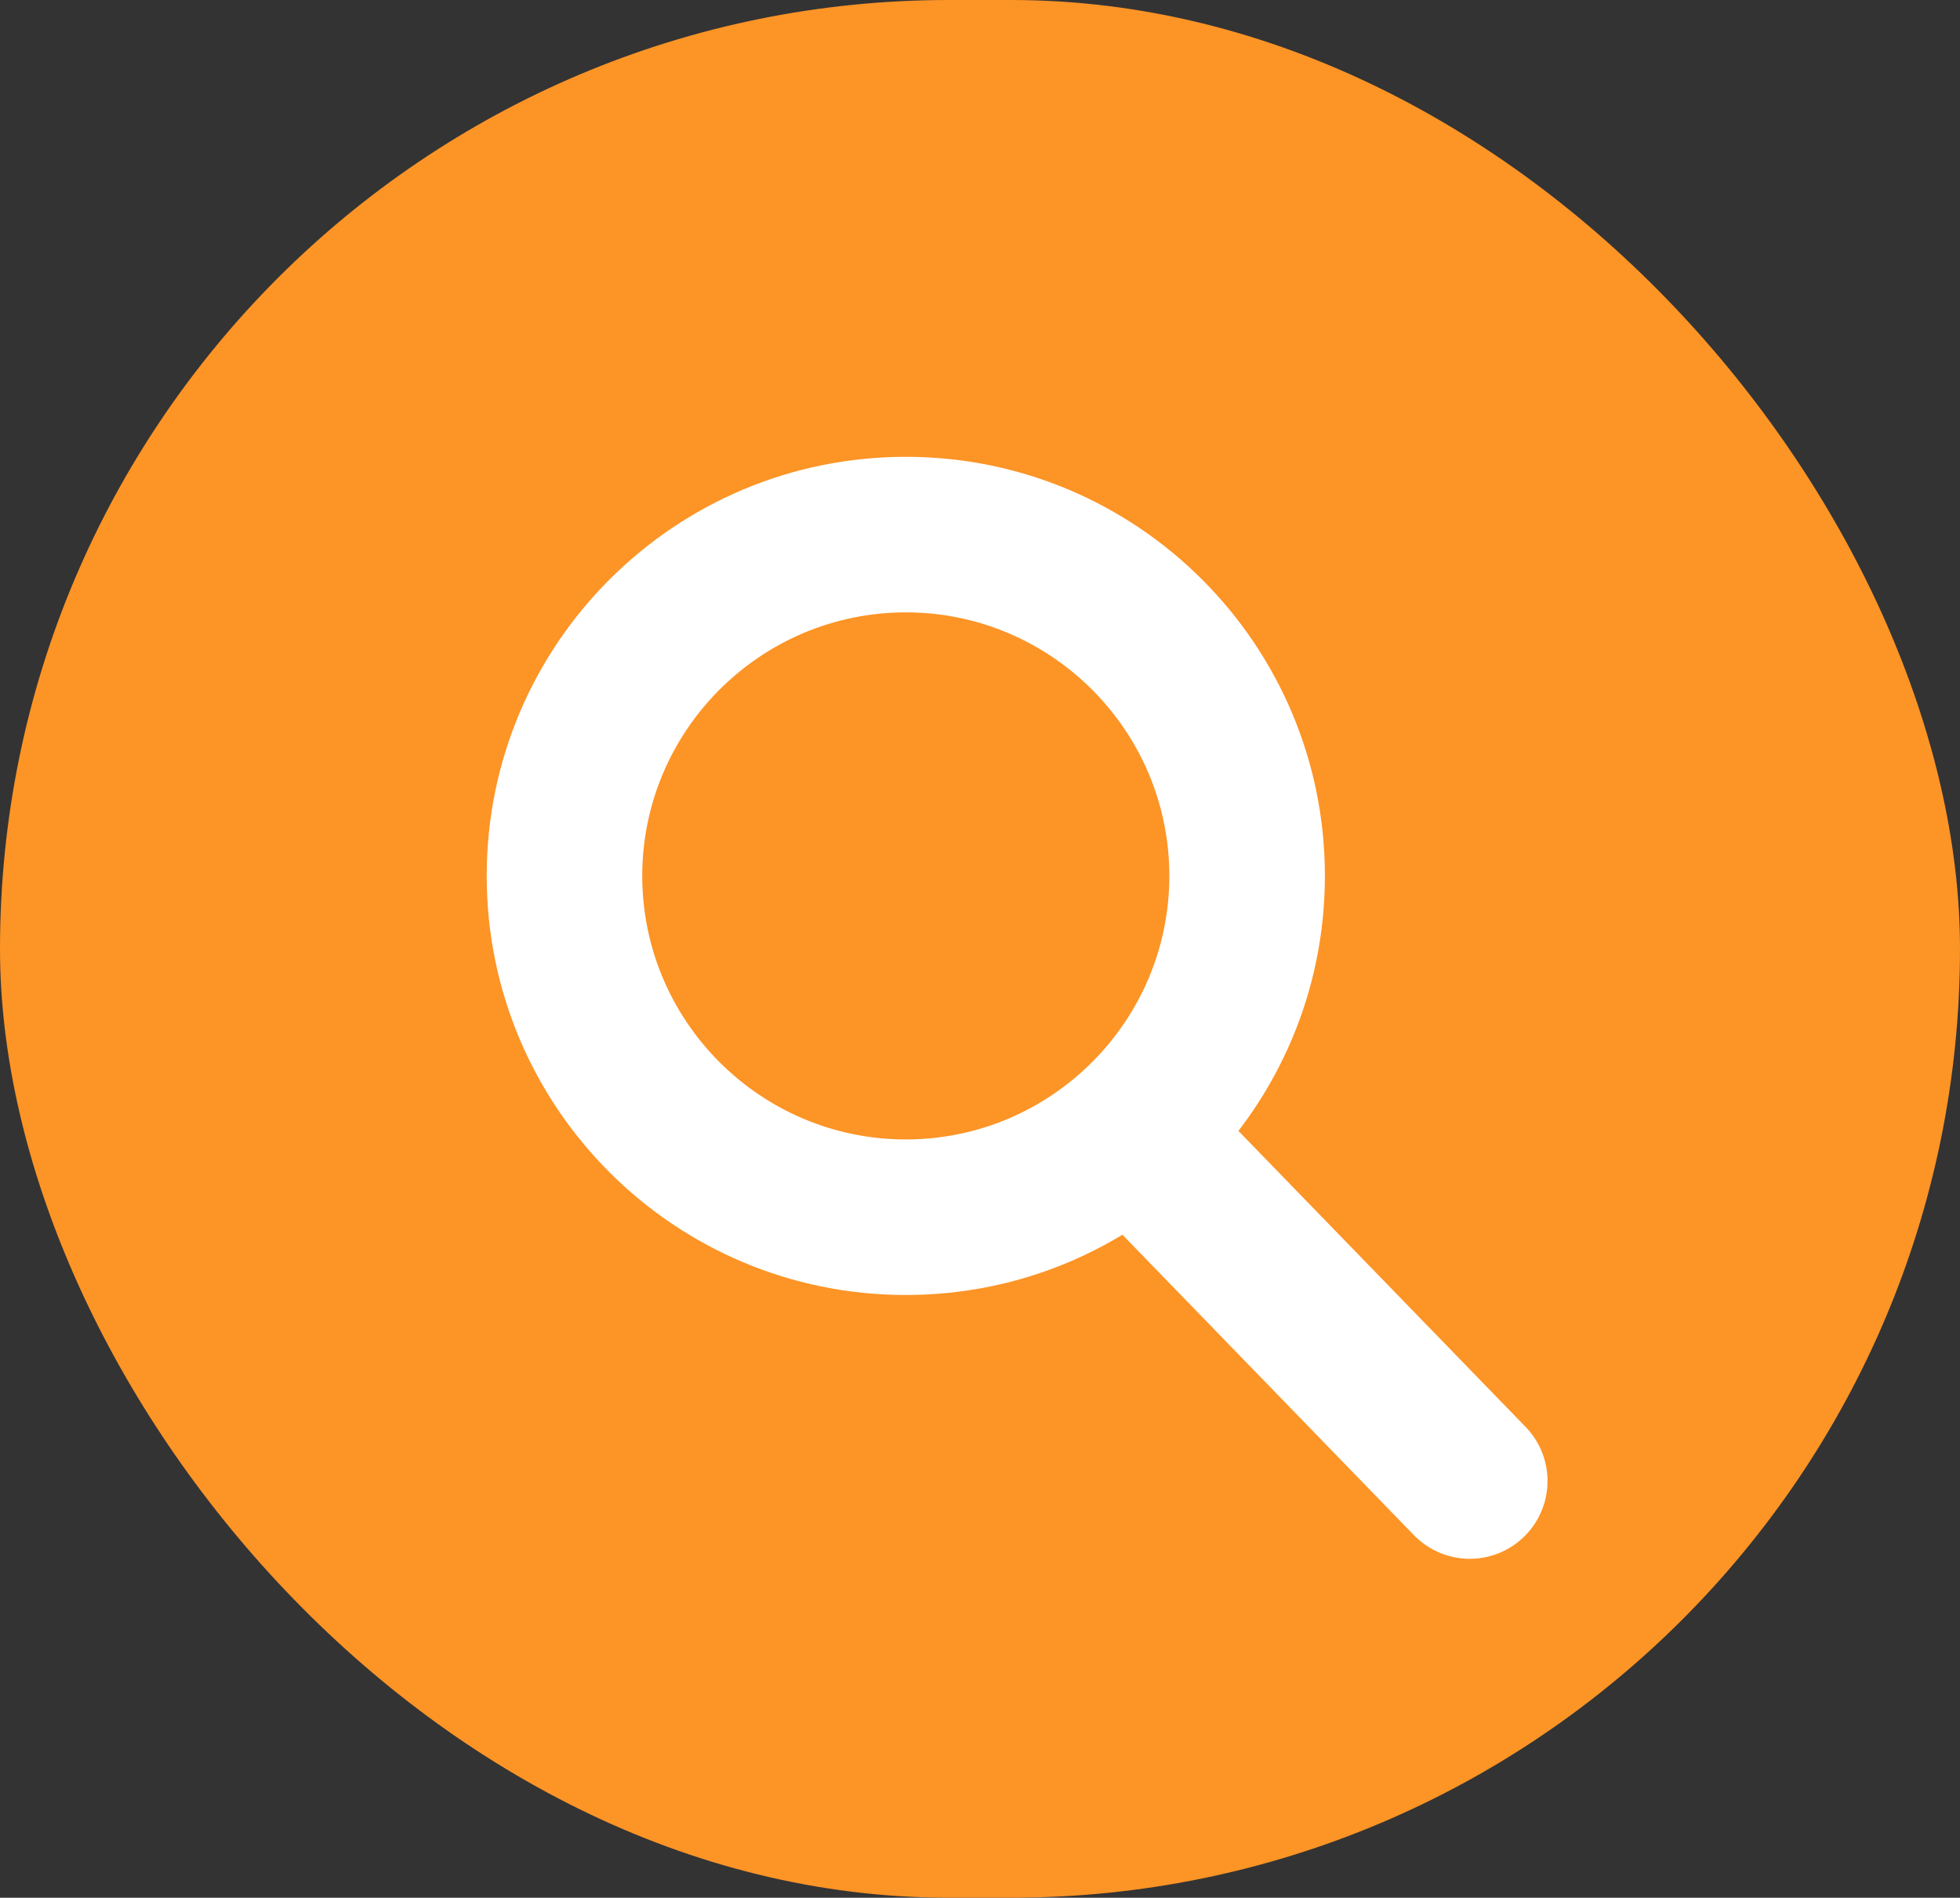 <svg xmlns="http://www.w3.org/2000/svg" width="63" height="61" viewBox="0 0 63 61">
  <rect x="0" y="0" width="63" height="61" fill="#333333" stroke="none"/>
  <g id="search_bar" data-name="search bar" transform="translate(-0.255 0.297)">
    <rect id="Rectangle_16" data-name="Rectangle 16" width="63" height="61" rx="30.5" transform="translate(0.255 -0.297)" fill="#fd9426"/>
    <g id="magnifying_glass" data-name="magnifying glass" transform="translate(15.899 14.387)">
      <g id="Path_19" data-name="Path 19" transform="translate(0 0)" fill="none" stroke-linecap="round">
        <path d="M13.471,0A13.471,13.471,0,1,1,0,13.471,13.471,13.471,0,0,1,13.471,0Z" stroke="none"/>
        <path d="M 13.471 5 C 8.8 5 5 8.8 5 13.471 C 5 18.142 8.8 21.942 13.471 21.942 C 18.142 21.942 21.942 18.142 21.942 13.471 C 21.942 8.8 18.142 5 13.471 5 M 13.471 0 C 20.911 0 26.942 6.031 26.942 13.471 C 26.942 20.911 20.911 26.942 13.471 26.942 C 6.031 26.942 0 20.911 0 13.471 C 0 6.031 6.031 0 13.471 0 Z" stroke="none" fill="#fff"/>
      </g>
      <path id="Path_20" data-name="Path 20" d="M0,0,10.391,10.71" transform="translate(21.207 22.212)" fill="none" stroke="#fff" stroke-linecap="round" stroke-width="5"/>
    </g>
  </g>
</svg>
